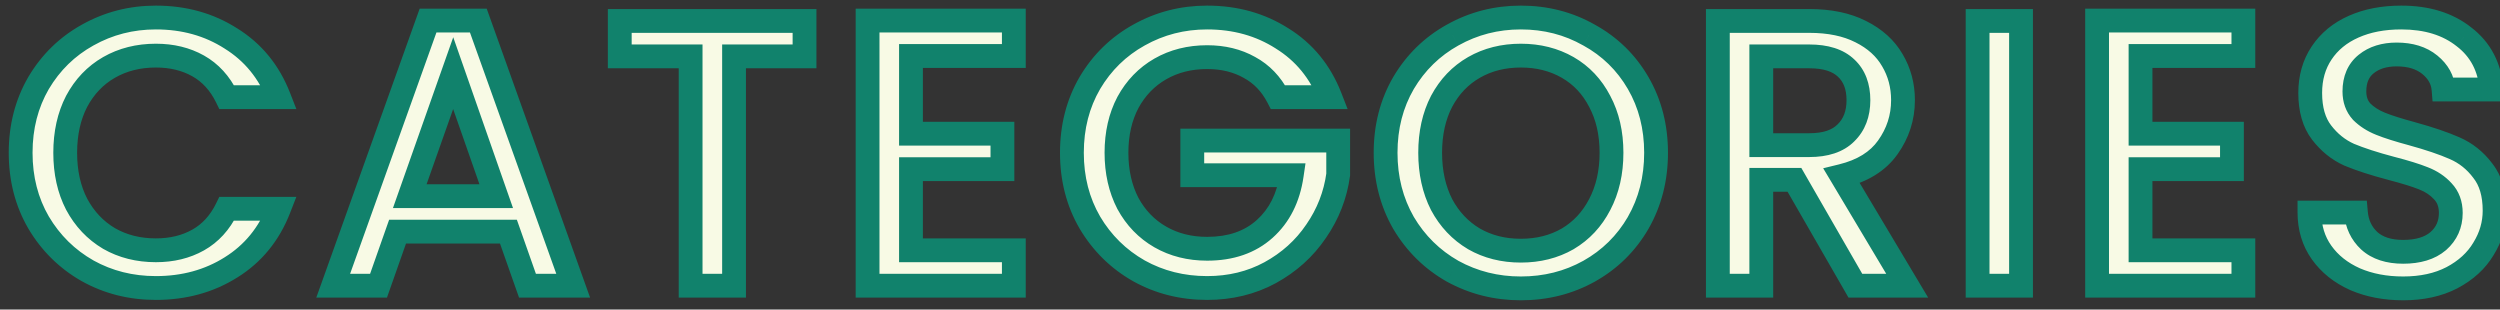 <svg width="105" height="13" viewBox="0 0 105 13" fill="none" xmlns="http://www.w3.org/2000/svg">
<rect x="0" y="0" width="105" height="13" fill="#333333" stroke="none"/>
<path d="M0.867 6.416C0.867 5.328 1.118 4.352 1.619 3.488C2.131 2.624 2.819 1.952 3.683 1.472C4.558 0.981 5.512 0.736 6.547 0.736C7.731 0.736 8.782 1.029 9.699 1.616C10.627 2.192 11.299 3.013 11.715 4.08H9.523C9.235 3.493 8.835 3.056 8.323 2.768C7.811 2.48 7.219 2.336 6.547 2.336C5.811 2.336 5.155 2.501 4.579 2.832C4.003 3.163 3.55 3.637 3.219 4.256C2.899 4.875 2.739 5.595 2.739 6.416C2.739 7.237 2.899 7.957 3.219 8.576C3.55 9.195 4.003 9.675 4.579 10.016C5.155 10.347 5.811 10.512 6.547 10.512C7.219 10.512 7.811 10.368 8.323 10.08C8.835 9.792 9.235 9.355 9.523 8.768H11.715C11.299 9.835 10.627 10.656 9.699 11.232C8.782 11.808 7.731 12.096 6.547 12.096C5.502 12.096 4.547 11.856 3.683 11.376C2.819 10.885 2.131 10.208 1.619 9.344C1.118 8.48 0.867 7.504 0.867 6.416ZM21.354 9.728H16.698L15.898 12H13.994L17.978 0.864H20.09L24.074 12H22.154L21.354 9.728ZM20.842 8.24L19.034 3.072L17.21 8.24H20.842ZM33.79 0.88V2.368H30.83V12H29.006V2.368H26.03V0.88H33.79ZM38.261 2.352V5.616H42.102V7.104H38.261V10.512H42.581V12H36.438V0.864H42.581V2.352H38.261ZM53.676 4.08C53.388 3.525 52.988 3.109 52.476 2.832C51.964 2.544 51.372 2.4 50.7 2.4C49.964 2.4 49.308 2.565 48.732 2.896C48.156 3.227 47.703 3.696 47.372 4.304C47.052 4.912 46.892 5.616 46.892 6.416C46.892 7.216 47.052 7.925 47.372 8.544C47.703 9.152 48.156 9.621 48.732 9.952C49.308 10.283 49.964 10.448 50.7 10.448C51.692 10.448 52.498 10.171 53.116 9.616C53.735 9.061 54.114 8.309 54.252 7.36H50.076V5.904H56.204V7.328C56.087 8.192 55.778 8.987 55.276 9.712C54.785 10.437 54.14 11.019 53.34 11.456C52.551 11.883 51.671 12.096 50.7 12.096C49.655 12.096 48.7 11.856 47.836 11.376C46.972 10.885 46.284 10.208 45.772 9.344C45.271 8.48 45.02 7.504 45.02 6.416C45.02 5.328 45.271 4.352 45.772 3.488C46.284 2.624 46.972 1.952 47.836 1.472C48.711 0.981 49.666 0.736 50.7 0.736C51.884 0.736 52.935 1.029 53.852 1.616C54.78 2.192 55.452 3.013 55.868 4.08H53.676ZM63.875 12.112C62.84 12.112 61.886 11.872 61.011 11.392C60.147 10.901 59.459 10.224 58.947 9.36C58.446 8.485 58.195 7.504 58.195 6.416C58.195 5.328 58.446 4.352 58.947 3.488C59.459 2.624 60.147 1.952 61.011 1.472C61.886 0.981 62.84 0.736 63.875 0.736C64.921 0.736 65.875 0.981 66.739 1.472C67.614 1.952 68.302 2.624 68.803 3.488C69.305 4.352 69.555 5.328 69.555 6.416C69.555 7.504 69.305 8.485 68.803 9.36C68.302 10.224 67.614 10.901 66.739 11.392C65.875 11.872 64.921 12.112 63.875 12.112ZM63.875 10.528C64.611 10.528 65.267 10.363 65.843 10.032C66.419 9.691 66.867 9.211 67.187 8.592C67.518 7.963 67.683 7.237 67.683 6.416C67.683 5.595 67.518 4.875 67.187 4.256C66.867 3.637 66.419 3.163 65.843 2.832C65.267 2.501 64.611 2.336 63.875 2.336C63.139 2.336 62.483 2.501 61.907 2.832C61.331 3.163 60.878 3.637 60.547 4.256C60.227 4.875 60.067 5.595 60.067 6.416C60.067 7.237 60.227 7.963 60.547 8.592C60.878 9.211 61.331 9.691 61.907 10.032C62.483 10.363 63.139 10.528 63.875 10.528ZM77.926 12L75.366 7.552H73.974V12H72.15V0.88H75.99C76.843 0.88 77.563 1.029 78.15 1.328C78.747 1.627 79.19 2.027 79.478 2.528C79.777 3.029 79.926 3.589 79.926 4.208C79.926 4.933 79.713 5.595 79.286 6.192C78.87 6.779 78.225 7.179 77.35 7.392L80.102 12H77.926ZM73.974 6.096H75.99C76.673 6.096 77.185 5.925 77.526 5.584C77.878 5.243 78.054 4.784 78.054 4.208C78.054 3.632 77.883 3.184 77.542 2.864C77.201 2.533 76.683 2.368 75.99 2.368H73.974V6.096ZM84.883 0.88V12H83.059V0.88H84.883ZM89.902 2.352V5.616H93.742V7.104H89.902V10.512H94.222V12H88.078V0.864H94.222V2.352H89.902ZM100.933 12.112C100.186 12.112 99.514 11.984 98.917 11.728C98.319 11.461 97.85 11.088 97.509 10.608C97.167 10.128 96.997 9.568 96.997 8.928H98.949C98.991 9.408 99.178 9.803 99.509 10.112C99.85 10.421 100.325 10.576 100.933 10.576C101.562 10.576 102.053 10.427 102.405 10.128C102.757 9.819 102.933 9.424 102.933 8.944C102.933 8.571 102.821 8.267 102.597 8.032C102.383 7.797 102.111 7.616 101.781 7.488C101.461 7.36 101.013 7.221 100.437 7.072C99.711 6.88 99.119 6.688 98.661 6.496C98.213 6.293 97.829 5.984 97.509 5.568C97.189 5.152 97.029 4.597 97.029 3.904C97.029 3.264 97.189 2.704 97.509 2.224C97.829 1.744 98.277 1.376 98.853 1.12C99.429 0.864 100.095 0.736 100.853 0.736C101.93 0.736 102.81 1.008 103.493 1.552C104.186 2.085 104.57 2.821 104.645 3.76H102.629C102.597 3.355 102.405 3.008 102.053 2.72C101.701 2.432 101.237 2.288 100.661 2.288C100.138 2.288 99.711 2.421 99.381 2.688C99.05 2.955 98.885 3.339 98.885 3.84C98.885 4.181 98.986 4.464 99.189 4.688C99.402 4.901 99.669 5.072 99.989 5.2C100.309 5.328 100.746 5.467 101.301 5.616C102.037 5.819 102.634 6.021 103.093 6.224C103.562 6.427 103.957 6.741 104.277 7.168C104.607 7.584 104.773 8.144 104.773 8.848C104.773 9.413 104.618 9.947 104.309 10.448C104.01 10.949 103.567 11.355 102.981 11.664C102.405 11.963 101.722 12.112 100.933 12.112Z" fill="#F8FAE5"/>
<path d="M1.619 3.488L1.189 3.233L1.187 3.237L1.619 3.488ZM3.683 1.472L3.926 1.909L3.928 1.908L3.683 1.472ZM9.699 1.616L9.43 2.037L9.435 2.041L9.699 1.616ZM11.715 4.08V4.58H12.447L12.181 3.898L11.715 4.08ZM9.523 4.08L9.074 4.3L9.211 4.58H9.523V4.08ZM8.323 2.768L8.568 2.332L8.323 2.768ZM4.579 2.832L4.828 3.266L4.828 3.266L4.579 2.832ZM3.219 4.256L2.778 4.02L2.775 4.026L3.219 4.256ZM3.219 8.576L2.775 8.806L2.778 8.812L3.219 8.576ZM4.579 10.016L4.324 10.446L4.33 10.45L4.579 10.016ZM8.323 10.08L8.568 10.516L8.323 10.08ZM9.523 8.768V8.268H9.211L9.074 8.548L9.523 8.768ZM11.715 8.768L12.181 8.95L12.447 8.268H11.715V8.768ZM9.699 11.232L9.435 10.807L9.433 10.809L9.699 11.232ZM3.683 11.376L3.436 11.811L3.44 11.813L3.683 11.376ZM1.619 9.344L1.187 9.595L1.189 9.599L1.619 9.344ZM1.367 6.416C1.367 5.408 1.598 4.52 2.051 3.739L1.187 3.237C0.637 4.184 0.367 5.248 0.367 6.416H1.367ZM2.049 3.743C2.517 2.954 3.141 2.345 3.926 1.909L3.44 1.035C2.497 1.559 1.745 2.294 1.189 3.233L2.049 3.743ZM3.928 1.908C4.725 1.461 5.595 1.236 6.547 1.236V0.236C5.429 0.236 4.39 0.502 3.438 1.036L3.928 1.908ZM6.547 1.236C7.644 1.236 8.6 1.506 9.43 2.037L9.968 1.195C8.964 0.552 7.818 0.236 6.547 0.236V1.236ZM9.435 2.041C10.267 2.557 10.87 3.291 11.249 4.262L12.181 3.898C11.728 2.736 10.987 1.827 9.963 1.191L9.435 2.041ZM11.715 3.58H9.523V4.58H11.715V3.58ZM9.972 3.86C9.645 3.193 9.178 2.675 8.568 2.332L8.078 3.204C8.492 3.437 8.825 3.794 9.074 4.3L9.972 3.86ZM8.568 2.332C7.971 1.996 7.292 1.836 6.547 1.836V2.836C7.146 2.836 7.651 2.964 8.078 3.204L8.568 2.332ZM6.547 1.836C5.733 1.836 4.99 2.02 4.33 2.398L4.828 3.266C5.32 2.983 5.889 2.836 6.547 2.836V1.836ZM4.33 2.398C3.668 2.778 3.15 3.324 2.778 4.02L3.66 4.492C3.949 3.951 4.338 3.547 4.828 3.266L4.33 2.398ZM2.775 4.026C2.412 4.728 2.239 5.529 2.239 6.416H3.239C3.239 5.66 3.386 5.022 3.663 4.486L2.775 4.026ZM2.239 6.416C2.239 7.303 2.412 8.104 2.775 8.806L3.663 8.346C3.386 7.81 3.239 7.172 3.239 6.416H2.239ZM2.778 8.812C3.15 9.507 3.666 10.056 4.324 10.446L4.834 9.586C4.34 9.293 3.95 8.882 3.66 8.34L2.778 8.812ZM4.33 10.45C4.99 10.828 5.733 11.012 6.547 11.012V10.012C5.889 10.012 5.32 9.865 4.828 9.582L4.33 10.45ZM6.547 11.012C7.292 11.012 7.971 10.852 8.568 10.516L8.078 9.644C7.651 9.884 7.146 10.012 6.547 10.012V11.012ZM8.568 10.516C9.178 10.173 9.645 9.655 9.972 8.988L9.074 8.548C8.825 9.054 8.492 9.411 8.078 9.644L8.568 10.516ZM9.523 9.268H11.715V8.268H9.523V9.268ZM11.249 8.586C10.87 9.557 10.267 10.291 9.435 10.807L9.963 11.657C10.987 11.021 11.728 10.112 12.181 8.95L11.249 8.586ZM9.433 10.809C8.603 11.33 7.646 11.596 6.547 11.596V12.596C7.816 12.596 8.961 12.286 9.965 11.655L9.433 10.809ZM6.547 11.596C5.582 11.596 4.711 11.375 3.926 10.939L3.44 11.813C4.383 12.337 5.422 12.596 6.547 12.596V11.596ZM3.93 10.941C3.142 10.494 2.517 9.879 2.049 9.089L1.189 9.599C1.745 10.537 2.496 11.277 3.436 11.811L3.93 10.941ZM2.051 9.093C1.598 8.312 1.367 7.424 1.367 6.416H0.367C0.367 7.584 0.637 8.648 1.187 9.595L2.051 9.093ZM21.354 9.728L21.826 9.562L21.708 9.228H21.354V9.728ZM16.698 9.728V9.228H16.344L16.226 9.562L16.698 9.728ZM15.898 12V12.5H16.252L16.37 12.166L15.898 12ZM13.994 12L13.523 11.832L13.284 12.5H13.994V12ZM17.978 0.864V0.364H17.626L17.507 0.696L17.978 0.864ZM20.09 0.864L20.561 0.696L20.442 0.364H20.09V0.864ZM24.074 12V12.5H24.784L24.545 11.832L24.074 12ZM22.154 12L21.682 12.166L21.8 12.5H22.154V12ZM20.842 8.24V8.74H21.547L21.314 8.075L20.842 8.24ZM19.034 3.072L19.506 2.907L19.036 1.564L18.562 2.906L19.034 3.072ZM17.21 8.24L16.738 8.074L16.503 8.74H17.21V8.24ZM21.354 9.228H16.698V10.228H21.354V9.228ZM16.226 9.562L15.426 11.834L16.37 12.166L17.17 9.894L16.226 9.562ZM15.898 11.5H13.994V12.5H15.898V11.5ZM14.465 12.168L18.449 1.032L17.507 0.696L13.523 11.832L14.465 12.168ZM17.978 1.364H20.09V0.364H17.978V1.364ZM19.619 1.032L23.603 12.168L24.545 11.832L20.561 0.696L19.619 1.032ZM24.074 11.5H22.154V12.5H24.074V11.5ZM22.626 11.834L21.826 9.562L20.882 9.894L21.682 12.166L22.626 11.834ZM21.314 8.075L19.506 2.907L18.562 3.237L20.37 8.405L21.314 8.075ZM18.562 2.906L16.738 8.074L17.681 8.406L19.506 3.238L18.562 2.906ZM17.21 8.74H20.842V7.74H17.21V8.74ZM33.79 0.88H34.29V0.38H33.79V0.88ZM33.79 2.368V2.868H34.29V2.368H33.79ZM30.83 2.368V1.868H30.33V2.368H30.83ZM30.83 12V12.5H31.33V12H30.83ZM29.006 12H28.506V12.5H29.006V12ZM29.006 2.368H29.506V1.868H29.006V2.368ZM26.03 2.368H25.53V2.868H26.03V2.368ZM26.03 0.88V0.38H25.53V0.88H26.03ZM33.29 0.88V2.368H34.29V0.88H33.29ZM33.79 1.868H30.83V2.868H33.79V1.868ZM30.33 2.368V12H31.33V2.368H30.33ZM30.83 11.5H29.006V12.5H30.83V11.5ZM29.506 12V2.368H28.506V12H29.506ZM29.006 1.868H26.03V2.868H29.006V1.868ZM26.53 2.368V0.88H25.53V2.368H26.53ZM26.03 1.38H33.79V0.38H26.03V1.38ZM38.261 2.352V1.852H37.761V2.352H38.261ZM38.261 5.616H37.761V6.116H38.261V5.616ZM42.102 5.616H42.602V5.116H42.102V5.616ZM42.102 7.104V7.604H42.602V7.104H42.102ZM38.261 7.104V6.604H37.761V7.104H38.261ZM38.261 10.512H37.761V11.012H38.261V10.512ZM42.581 10.512H43.081V10.012H42.581V10.512ZM42.581 12V12.5H43.081V12H42.581ZM36.438 12H35.938V12.5H36.438V12ZM36.438 0.864V0.364H35.938V0.864H36.438ZM42.581 0.864H43.081V0.364H42.581V0.864ZM42.581 2.352V2.852H43.081V2.352H42.581ZM37.761 2.352V5.616H38.761V2.352H37.761ZM38.261 6.116H42.102V5.116H38.261V6.116ZM41.602 5.616V7.104H42.602V5.616H41.602ZM42.102 6.604H38.261V7.604H42.102V6.604ZM37.761 7.104V10.512H38.761V7.104H37.761ZM38.261 11.012H42.581V10.012H38.261V11.012ZM42.081 10.512V12H43.081V10.512H42.081ZM42.581 11.5H36.438V12.5H42.581V11.5ZM36.938 12V0.864H35.938V12H36.938ZM36.438 1.364H42.581V0.364H36.438V1.364ZM42.081 0.864V2.352H43.081V0.864H42.081ZM42.581 1.852H38.261V2.852H42.581V1.852ZM53.676 4.08L53.232 4.31L53.372 4.58H53.676V4.08ZM52.476 2.832L52.231 3.268L52.238 3.272L52.476 2.832ZM48.732 2.896L48.981 3.33V3.33L48.732 2.896ZM47.372 4.304L46.933 4.065L46.93 4.071L47.372 4.304ZM47.372 8.544L46.928 8.774L46.933 8.783L47.372 8.544ZM48.732 9.952L48.981 9.518L48.732 9.952ZM53.116 9.616L53.45 9.988V9.988L53.116 9.616ZM54.252 7.36L54.747 7.432L54.831 6.86H54.252V7.36ZM50.076 7.36H49.576V7.86H50.076V7.36ZM50.076 5.904V5.404H49.576V5.904H50.076ZM56.204 5.904H56.704V5.404H56.204V5.904ZM56.204 7.328L56.7 7.395L56.704 7.362V7.328H56.204ZM55.276 9.712L54.865 9.428L54.862 9.432L55.276 9.712ZM53.34 11.456L53.578 11.896L53.58 11.895L53.34 11.456ZM47.836 11.376L47.589 11.811L47.593 11.813L47.836 11.376ZM45.772 9.344L45.34 9.595L45.342 9.599L45.772 9.344ZM45.772 3.488L45.342 3.233L45.34 3.237L45.772 3.488ZM47.836 1.472L48.079 1.909L48.081 1.908L47.836 1.472ZM53.852 1.616L53.583 2.037L53.588 2.041L53.852 1.616ZM55.868 4.08V4.58H56.6L56.334 3.898L55.868 4.08ZM54.12 3.85C53.789 3.213 53.321 2.721 52.714 2.392L52.238 3.272C52.656 3.498 52.987 3.838 53.232 4.31L54.12 3.85ZM52.721 2.396C52.124 2.06 51.446 1.9 50.7 1.9V2.9C51.299 2.9 51.804 3.028 52.231 3.268L52.721 2.396ZM50.7 1.9C49.886 1.9 49.143 2.084 48.483 2.462L48.981 3.33C49.473 3.047 50.042 2.9 50.7 2.9V1.9ZM48.483 2.462C47.824 2.841 47.306 3.379 46.933 4.065L47.811 4.543C48.1 4.013 48.489 3.612 48.981 3.33L48.483 2.462ZM46.93 4.071C46.566 4.762 46.392 5.548 46.392 6.416H47.392C47.392 5.684 47.538 5.062 47.815 4.537L46.93 4.071ZM46.392 6.416C46.392 7.284 46.566 8.074 46.928 8.774L47.816 8.314C47.538 7.777 47.392 7.148 47.392 6.416H46.392ZM46.933 8.783C47.306 9.469 47.824 10.007 48.483 10.386L48.981 9.518C48.489 9.236 48.1 8.835 47.811 8.305L46.933 8.783ZM48.483 10.386C49.143 10.764 49.886 10.948 50.7 10.948V9.948C50.042 9.948 49.473 9.801 48.981 9.518L48.483 10.386ZM50.7 10.948C51.79 10.948 52.722 10.641 53.45 9.988L52.782 9.244C52.273 9.701 51.594 9.948 50.7 9.948V10.948ZM53.45 9.988C54.169 9.344 54.594 8.478 54.747 7.432L53.757 7.288C53.633 8.14 53.301 8.779 52.782 9.244L53.45 9.988ZM54.252 6.86H50.076V7.86H54.252V6.86ZM50.576 7.36V5.904H49.576V7.36H50.576ZM50.076 6.404H56.204V5.404H50.076V6.404ZM55.704 5.904V7.328H56.704V5.904H55.704ZM55.709 7.261C55.602 8.046 55.322 8.766 54.865 9.428L55.687 9.996C56.233 9.207 56.572 8.338 56.7 7.395L55.709 7.261ZM54.862 9.432C54.418 10.088 53.833 10.617 53.1 11.017L53.58 11.895C54.447 11.421 55.153 10.786 55.69 9.992L54.862 9.432ZM53.102 11.016C52.392 11.4 51.595 11.596 50.7 11.596V12.596C51.747 12.596 52.71 12.365 53.578 11.896L53.102 11.016ZM50.7 11.596C49.735 11.596 48.864 11.375 48.079 10.939L47.593 11.813C48.536 12.337 49.575 12.596 50.7 12.596V11.596ZM48.083 10.941C47.296 10.494 46.67 9.879 46.202 9.089L45.342 9.599C45.898 10.537 46.649 11.277 47.589 11.811L48.083 10.941ZM46.205 9.093C45.751 8.312 45.52 7.424 45.52 6.416H44.52C44.52 7.584 44.79 8.648 45.34 9.595L46.205 9.093ZM45.52 6.416C45.52 5.408 45.751 4.52 46.205 3.739L45.34 3.237C44.79 4.184 44.52 5.248 44.52 6.416H45.52ZM46.202 3.743C46.67 2.954 47.294 2.345 48.079 1.909L47.593 1.035C46.651 1.559 45.898 2.294 45.342 3.233L46.202 3.743ZM48.081 1.908C48.878 1.461 49.748 1.236 50.7 1.236V0.236C49.583 0.236 48.543 0.502 47.592 1.036L48.081 1.908ZM50.7 1.236C51.797 1.236 52.753 1.506 53.583 2.037L54.121 1.195C53.117 0.552 51.971 0.236 50.7 0.236V1.236ZM53.588 2.041C54.42 2.557 55.024 3.291 55.402 4.262L56.334 3.898C55.881 2.736 55.14 1.827 54.116 1.191L53.588 2.041ZM55.868 3.58H53.676V4.58H55.868V3.58ZM61.011 11.392L60.764 11.827L60.771 11.83L61.011 11.392ZM58.947 9.36L58.513 9.609L58.517 9.615L58.947 9.36ZM58.947 3.488L58.517 3.233L58.515 3.237L58.947 3.488ZM61.011 1.472L61.254 1.909L61.256 1.908L61.011 1.472ZM66.739 1.472L66.492 1.907L66.499 1.91L66.739 1.472ZM68.803 3.488L68.371 3.739V3.739L68.803 3.488ZM68.803 9.36L69.236 9.611L69.237 9.609L68.803 9.36ZM66.739 11.392L66.982 11.829L66.984 11.828L66.739 11.392ZM65.843 10.032L66.092 10.466L66.098 10.462L65.843 10.032ZM67.187 8.592L66.745 8.359L66.743 8.362L67.187 8.592ZM67.187 4.256L66.743 4.486L66.746 4.492L67.187 4.256ZM65.843 2.832L65.594 3.266L65.843 2.832ZM61.907 2.832L62.156 3.266V3.266L61.907 2.832ZM60.547 4.256L60.106 4.02L60.103 4.026L60.547 4.256ZM60.547 8.592L60.101 8.819L60.106 8.828L60.547 8.592ZM61.907 10.032L61.652 10.462L61.658 10.466L61.907 10.032ZM63.875 11.612C62.921 11.612 62.05 11.392 61.252 10.954L60.771 11.83C61.722 12.352 62.76 12.612 63.875 12.612V11.612ZM61.258 10.957C60.471 10.51 59.845 9.895 59.377 9.105L58.517 9.615C59.073 10.553 59.824 11.293 60.764 11.827L61.258 10.957ZM59.381 9.111C58.926 8.318 58.695 7.424 58.695 6.416H57.695C57.695 7.584 57.965 8.652 58.513 9.609L59.381 9.111ZM58.695 6.416C58.695 5.408 58.926 4.52 59.38 3.739L58.515 3.237C57.965 4.184 57.695 5.248 57.695 6.416H58.695ZM59.377 3.743C59.845 2.954 60.469 2.345 61.254 1.909L60.768 1.035C59.825 1.559 59.073 2.294 58.517 3.233L59.377 3.743ZM61.256 1.908C62.053 1.461 62.923 1.236 63.875 1.236V0.236C62.758 0.236 61.718 0.502 60.767 1.036L61.256 1.908ZM63.875 1.236C64.839 1.236 65.707 1.461 66.492 1.907L66.986 1.037C66.043 0.502 65.002 0.236 63.875 0.236V1.236ZM66.499 1.91C67.293 2.346 67.915 2.954 68.371 3.739L69.236 3.237C68.689 2.294 67.934 1.558 66.98 1.034L66.499 1.91ZM68.371 3.739C68.824 4.52 69.055 5.408 69.055 6.416H70.055C70.055 5.248 69.785 4.184 69.236 3.237L68.371 3.739ZM69.055 6.416C69.055 7.424 68.824 8.318 68.369 9.111L69.237 9.609C69.785 8.652 70.055 7.584 70.055 6.416H69.055ZM68.371 9.109C67.914 9.895 67.291 10.509 66.495 10.956L66.984 11.828C67.936 11.294 68.689 10.553 69.236 9.611L68.371 9.109ZM66.496 10.955C65.711 11.391 64.841 11.612 63.875 11.612V12.612C65 12.612 66.039 12.353 66.982 11.829L66.496 10.955ZM63.875 11.028C64.689 11.028 65.432 10.844 66.092 10.466L65.594 9.598C65.102 9.881 64.534 10.028 63.875 10.028V11.028ZM66.098 10.462C66.758 10.071 67.27 9.52 67.631 8.822L66.743 8.362C66.464 8.901 66.08 9.31 65.588 9.602L66.098 10.462ZM67.63 8.825C68.004 8.113 68.183 7.306 68.183 6.416H67.183C67.183 7.169 67.032 7.812 66.745 8.359L67.63 8.825ZM68.183 6.416C68.183 5.527 68.004 4.723 67.628 4.02L66.746 4.492C67.032 5.026 67.183 5.663 67.183 6.416H68.183ZM67.631 4.026C67.269 3.327 66.755 2.779 66.092 2.398L65.594 3.266C66.083 3.546 66.465 3.948 66.743 4.486L67.631 4.026ZM66.092 2.398C65.432 2.02 64.689 1.836 63.875 1.836V2.836C64.534 2.836 65.102 2.983 65.594 3.266L66.092 2.398ZM63.875 1.836C63.062 1.836 62.318 2.02 61.658 2.398L62.156 3.266C62.648 2.983 63.217 2.836 63.875 2.836V1.836ZM61.658 2.398C60.996 2.778 60.478 3.324 60.106 4.02L60.988 4.492C61.277 3.951 61.666 3.547 62.156 3.266L61.658 2.398ZM60.103 4.026C59.74 4.728 59.567 5.529 59.567 6.416H60.567C60.567 5.66 60.714 5.022 60.991 4.486L60.103 4.026ZM59.567 6.416C59.567 7.303 59.74 8.108 60.101 8.819L60.993 8.365C60.714 7.817 60.567 7.171 60.567 6.416H59.567ZM60.106 8.828C60.478 9.523 60.994 10.072 61.652 10.462L62.162 9.602C61.669 9.309 61.278 8.898 60.988 8.356L60.106 8.828ZM61.658 10.466C62.318 10.844 63.062 11.028 63.875 11.028V10.028C63.217 10.028 62.648 9.881 62.156 9.598L61.658 10.466ZM77.926 12L77.493 12.249L77.637 12.5H77.926V12ZM75.366 7.552L75.799 7.303L75.655 7.052H75.366V7.552ZM73.974 7.552V7.052H73.474V7.552H73.974ZM73.974 12V12.5H74.474V12H73.974ZM72.15 12H71.65V12.5H72.15V12ZM72.15 0.88V0.38H71.65V0.88H72.15ZM78.15 1.328L77.923 1.774L77.926 1.775L78.15 1.328ZM79.478 2.528L79.044 2.777L79.049 2.784L79.478 2.528ZM79.286 6.192L78.879 5.901L78.878 5.903L79.286 6.192ZM77.35 7.392L77.231 6.906L76.573 7.067L76.921 7.648L77.35 7.392ZM80.102 12V12.5H80.983L80.531 11.744L80.102 12ZM73.974 6.096H73.474V6.596H73.974V6.096ZM77.526 5.584L77.178 5.225L77.172 5.23L77.526 5.584ZM77.542 2.864L77.194 3.223L77.2 3.229L77.542 2.864ZM73.974 2.368V1.868H73.474V2.368H73.974ZM78.359 11.751L75.799 7.303L74.933 7.801L77.493 12.249L78.359 11.751ZM75.366 7.052H73.974V8.052H75.366V7.052ZM73.474 7.552V12H74.474V7.552H73.474ZM73.974 11.5H72.15V12.5H73.974V11.5ZM72.65 12V0.88H71.65V12H72.65ZM72.15 1.38H75.99V0.38H72.15V1.38ZM75.99 1.38C76.787 1.38 77.424 1.52 77.923 1.774L78.377 0.882C77.702 0.539 76.9 0.38 75.99 0.38V1.38ZM77.926 1.775C78.45 2.037 78.813 2.374 79.044 2.777L79.912 2.279C79.567 1.68 79.045 1.216 78.374 0.881L77.926 1.775ZM79.049 2.784C79.298 3.203 79.426 3.674 79.426 4.208H80.426C80.426 3.505 80.255 2.856 79.908 2.272L79.049 2.784ZM79.426 4.208C79.426 4.828 79.246 5.388 78.879 5.901L79.693 6.483C80.179 5.802 80.426 5.039 80.426 4.208H79.426ZM78.878 5.903C78.548 6.368 78.02 6.714 77.231 6.906L77.469 7.878C78.43 7.643 79.192 7.189 79.694 6.481L78.878 5.903ZM76.921 7.648L79.673 12.256L80.531 11.744L77.779 7.136L76.921 7.648ZM80.102 11.5H77.926V12.5H80.102V11.5ZM73.974 6.596H75.99V5.596H73.974V6.596ZM75.99 6.596C76.75 6.596 77.411 6.406 77.88 5.938L77.172 5.23C76.958 5.445 76.596 5.596 75.99 5.596V6.596ZM77.874 5.943C78.34 5.491 78.554 4.894 78.554 4.208H77.554C77.554 4.674 77.416 4.994 77.178 5.225L77.874 5.943ZM78.554 4.208C78.554 3.528 78.349 2.935 77.884 2.499L77.2 3.229C77.418 3.433 77.554 3.736 77.554 4.208H78.554ZM77.89 2.505C77.42 2.05 76.754 1.868 75.99 1.868V2.868C76.613 2.868 76.981 3.017 77.194 3.223L77.89 2.505ZM75.99 1.868H73.974V2.868H75.99V1.868ZM73.474 2.368V6.096H74.474V2.368H73.474ZM84.883 0.88H85.383V0.38H84.883V0.88ZM84.883 12V12.5H85.383V12H84.883ZM83.059 12H82.559V12.5H83.059V12ZM83.059 0.88V0.38H82.559V0.88H83.059ZM84.383 0.88V12H85.383V0.88H84.383ZM84.883 11.5H83.059V12.5H84.883V11.5ZM83.559 12V0.88H82.559V12H83.559ZM83.059 1.38H84.883V0.38H83.059V1.38ZM89.902 2.352V1.852H89.402V2.352H89.902ZM89.902 5.616H89.402V6.116H89.902V5.616ZM93.742 5.616H94.242V5.116H93.742V5.616ZM93.742 7.104V7.604H94.242V7.104H93.742ZM89.902 7.104V6.604H89.402V7.104H89.902ZM89.902 10.512H89.402V11.012H89.902V10.512ZM94.222 10.512H94.722V10.012H94.222V10.512ZM94.222 12V12.5H94.722V12H94.222ZM88.078 12H87.578V12.5H88.078V12ZM88.078 0.864V0.364H87.578V0.864H88.078ZM94.222 0.864H94.722V0.364H94.222V0.864ZM94.222 2.352V2.852H94.722V2.352H94.222ZM89.402 2.352V5.616H90.402V2.352H89.402ZM89.902 6.116H93.742V5.116H89.902V6.116ZM93.242 5.616V7.104H94.242V5.616H93.242ZM93.742 6.604H89.902V7.604H93.742V6.604ZM89.402 7.104V10.512H90.402V7.104H89.402ZM89.902 11.012H94.222V10.012H89.902V11.012ZM93.722 10.512V12H94.722V10.512H93.722ZM94.222 11.5H88.078V12.5H94.222V11.5ZM88.578 12V0.864H87.578V12H88.578ZM88.078 1.364H94.222V0.364H88.078V1.364ZM93.722 0.864V2.352H94.722V0.864H93.722ZM94.222 1.852H89.902V2.852H94.222V1.852ZM98.917 11.728L98.713 12.185L98.72 12.188L98.917 11.728ZM97.509 10.608L97.916 10.318L97.509 10.608ZM96.997 8.928V8.428H96.497V8.928H96.997ZM98.949 8.928L99.447 8.884L99.406 8.428H98.949V8.928ZM99.509 10.112L99.167 10.477L99.173 10.482L99.509 10.112ZM102.405 10.128L102.728 10.509L102.735 10.504L102.405 10.128ZM102.597 8.032L102.227 8.368L102.235 8.377L102.597 8.032ZM101.781 7.488L101.595 7.952L101.6 7.954L101.781 7.488ZM100.437 7.072L100.309 7.555L100.311 7.556L100.437 7.072ZM98.661 6.496L98.455 6.952L98.461 6.954L98.468 6.957L98.661 6.496ZM97.509 2.224L97.925 2.501L97.509 2.224ZM98.853 1.12L99.056 1.577L98.853 1.12ZM103.493 1.552L103.181 1.943L103.188 1.948L103.493 1.552ZM104.645 3.76V4.26H105.186L105.143 3.72L104.645 3.76ZM102.629 3.76L102.13 3.799L102.167 4.26H102.629V3.76ZM99.381 2.688L99.695 3.077V3.077L99.381 2.688ZM99.189 4.688L98.818 5.023L98.826 5.033L98.835 5.042L99.189 4.688ZM101.301 5.616L101.433 5.134L101.431 5.133L101.301 5.616ZM103.093 6.224L102.891 6.681L102.895 6.683L103.093 6.224ZM104.277 7.168L103.877 7.468L103.885 7.479L104.277 7.168ZM104.309 10.448L103.883 10.185L103.879 10.192L104.309 10.448ZM102.981 11.664L103.211 12.108L103.214 12.106L102.981 11.664ZM100.933 11.612C100.244 11.612 99.64 11.494 99.114 11.268L98.72 12.188C99.388 12.474 100.128 12.612 100.933 12.612V11.612ZM99.121 11.271C98.596 11.037 98.2 10.718 97.916 10.318L97.101 10.898C97.5 11.458 98.043 11.886 98.713 12.185L99.121 11.271ZM97.916 10.318C97.64 9.93 97.497 9.474 97.497 8.928H96.497C96.497 9.662 96.695 10.326 97.101 10.898L97.916 10.318ZM96.997 9.428H98.949V8.428H96.997V9.428ZM98.451 8.972C98.504 9.566 98.74 10.078 99.167 10.477L99.85 9.747C99.616 9.527 99.479 9.25 99.447 8.884L98.451 8.972ZM99.173 10.482C99.632 10.899 100.241 11.076 100.933 11.076V10.076C100.408 10.076 100.068 9.944 99.844 9.742L99.173 10.482ZM100.933 11.076C101.637 11.076 102.258 10.909 102.728 10.509L102.081 9.747C101.848 9.945 101.487 10.076 100.933 10.076V11.076ZM102.735 10.504C103.198 10.097 103.433 9.564 103.433 8.944H102.433C102.433 9.284 102.316 9.541 102.075 9.752L102.735 10.504ZM103.433 8.944C103.433 8.463 103.285 8.029 102.958 7.687L102.235 8.377C102.357 8.505 102.433 8.678 102.433 8.944H103.433ZM102.967 7.696C102.695 7.397 102.356 7.174 101.961 7.022L101.6 7.954C101.867 8.058 102.072 8.198 102.227 8.368L102.967 7.696ZM101.966 7.024C101.618 6.884 101.146 6.739 100.562 6.588L100.311 7.556C100.879 7.703 101.304 7.836 101.595 7.952L101.966 7.024ZM100.565 6.589C99.852 6.4 99.284 6.215 98.854 6.035L98.468 6.957C98.955 7.161 99.571 7.36 100.309 7.555L100.565 6.589ZM98.867 6.04C98.499 5.874 98.178 5.619 97.905 5.263L97.112 5.873C97.479 6.349 97.927 6.713 98.455 6.952L98.867 6.04ZM97.905 5.263C97.671 4.959 97.529 4.522 97.529 3.904H96.529C96.529 4.672 96.706 5.345 97.112 5.873L97.905 5.263ZM97.529 3.904C97.529 3.351 97.665 2.89 97.925 2.501L97.093 1.947C96.712 2.518 96.529 3.177 96.529 3.904H97.529ZM97.925 2.501C98.187 2.107 98.558 1.798 99.056 1.577L98.65 0.663C97.995 0.954 97.47 1.381 97.093 1.947L97.925 2.501ZM99.056 1.577C99.556 1.354 100.152 1.236 100.853 1.236V0.236C100.039 0.236 99.301 0.374 98.65 0.663L99.056 1.577ZM100.853 1.236C101.844 1.236 102.606 1.485 103.181 1.943L103.804 1.161C103.014 0.531 102.016 0.236 100.853 0.236V1.236ZM103.188 1.948C103.76 2.388 104.082 2.99 104.146 3.8L105.143 3.72C105.058 2.653 104.612 1.782 103.798 1.156L103.188 1.948ZM104.645 3.26H102.629V4.26H104.645V3.26ZM103.127 3.721C103.083 3.163 102.813 2.696 102.369 2.333L101.736 3.107C101.996 3.32 102.11 3.547 102.13 3.799L103.127 3.721ZM102.369 2.333C101.906 1.954 101.321 1.788 100.661 1.788V2.788C101.153 2.788 101.495 2.91 101.736 3.107L102.369 2.333ZM100.661 1.788C100.051 1.788 99.505 1.945 99.067 2.299L99.695 3.077C99.917 2.898 100.225 2.788 100.661 2.788V1.788ZM99.067 2.299C98.597 2.678 98.385 3.218 98.385 3.84H99.385C99.385 3.459 99.503 3.231 99.695 3.077L99.067 2.299ZM98.385 3.84C98.385 4.288 98.521 4.695 98.818 5.023L99.559 4.353C99.451 4.233 99.385 4.075 99.385 3.84H98.385ZM98.835 5.042C99.103 5.309 99.429 5.515 99.803 5.664L100.174 4.736C99.908 4.629 99.701 4.494 99.542 4.334L98.835 5.042ZM99.803 5.664C100.149 5.803 100.608 5.947 101.171 6.099L101.431 5.133C100.884 4.986 100.468 4.853 100.174 4.736L99.803 5.664ZM101.168 6.098C101.891 6.297 102.463 6.492 102.891 6.681L103.295 5.767C102.805 5.55 102.182 5.34 101.433 5.134L101.168 6.098ZM102.895 6.683C103.28 6.85 103.607 7.108 103.877 7.468L104.677 6.868C104.307 6.375 103.844 6.004 103.291 5.765L102.895 6.683ZM103.885 7.479C104.126 7.782 104.273 8.22 104.273 8.848H105.273C105.273 8.068 105.089 7.386 104.668 6.857L103.885 7.479ZM104.273 8.848C104.273 9.317 104.146 9.76 103.883 10.185L104.734 10.711C105.09 10.134 105.273 9.51 105.273 8.848H104.273ZM103.879 10.192C103.634 10.604 103.264 10.949 102.748 11.222L103.214 12.106C103.871 11.76 104.386 11.295 104.738 10.704L103.879 10.192ZM102.751 11.22C102.26 11.475 101.659 11.612 100.933 11.612V12.612C101.785 12.612 102.55 12.451 103.211 12.108L102.751 11.22Z" fill="#11826C"/>
</svg>
